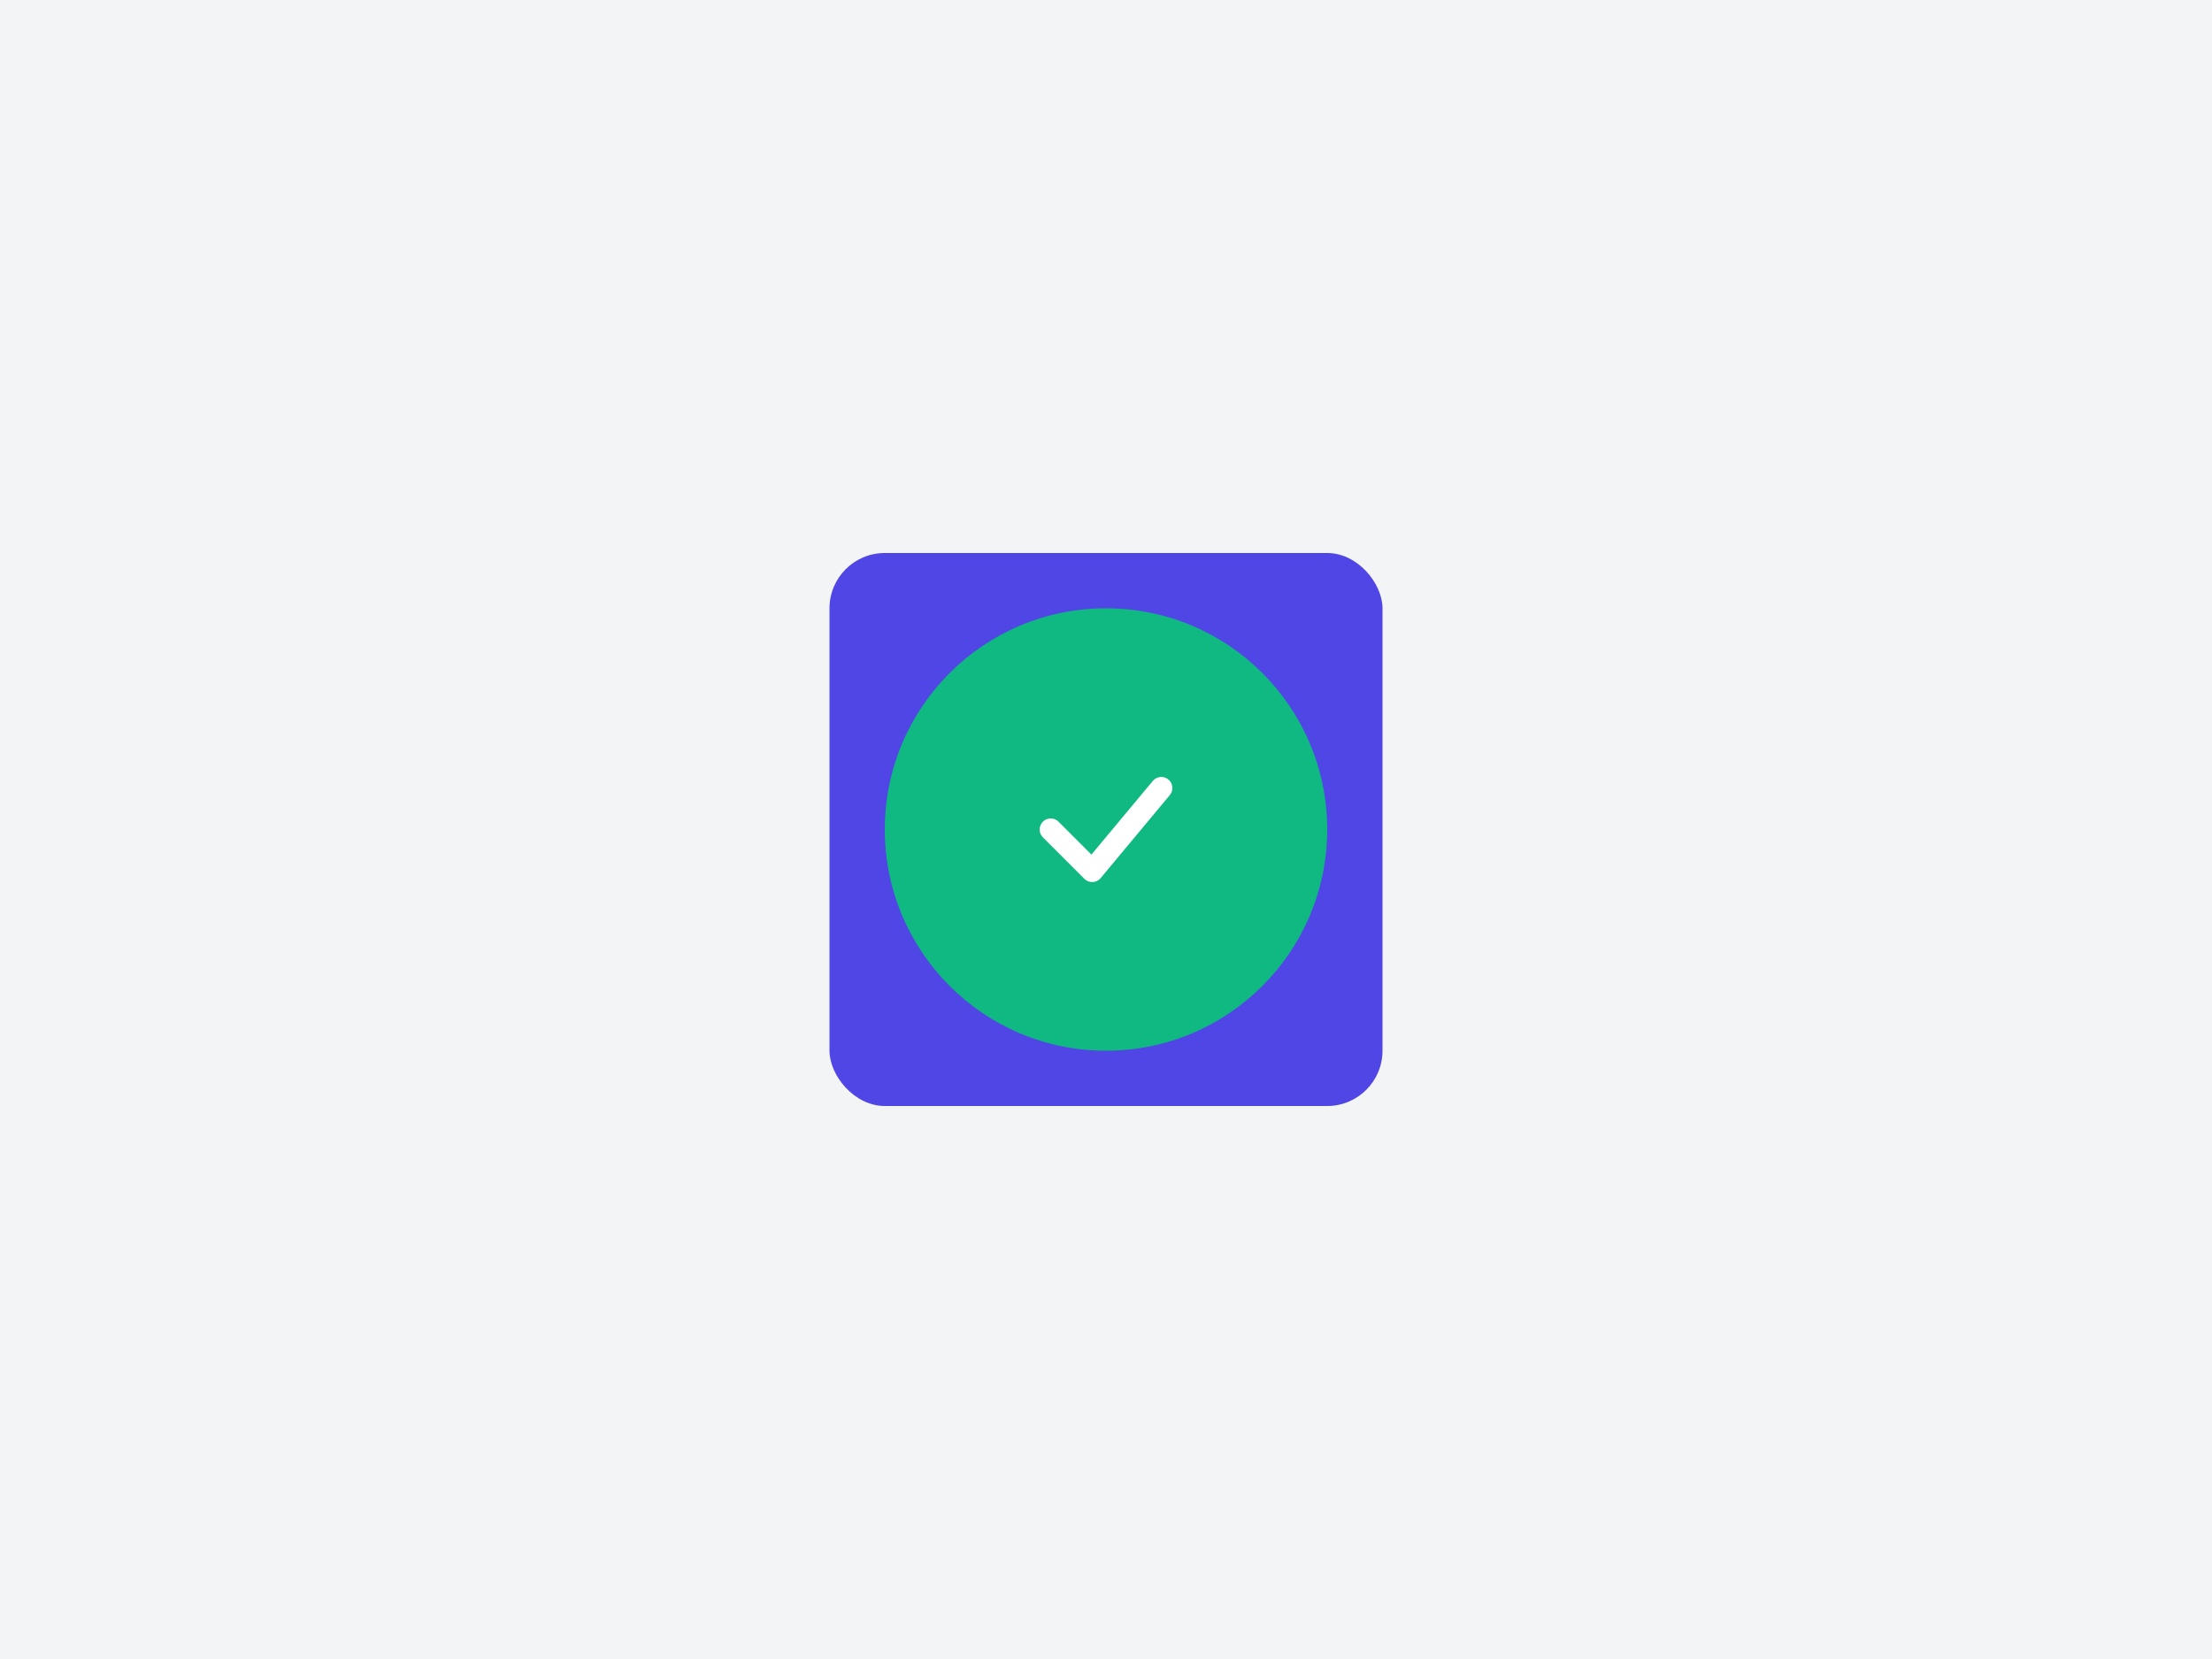 <?xml version="1.0" encoding="UTF-8"?>
<svg width="800" height="600" viewBox="0 0 800 600" fill="none" xmlns="http://www.w3.org/2000/svg">
  <rect width="800" height="600" fill="#F3F4F6"/>
  <rect x="300" y="200" width="200" height="200" rx="20" fill="#4F46E5"/>
  <circle cx="400" cy="300" r="80" fill="#10B981"/>
  <path d="M380 300L395 315L420 285" stroke="white" stroke-width="8" stroke-linecap="round" stroke-linejoin="round"/>
</svg> 